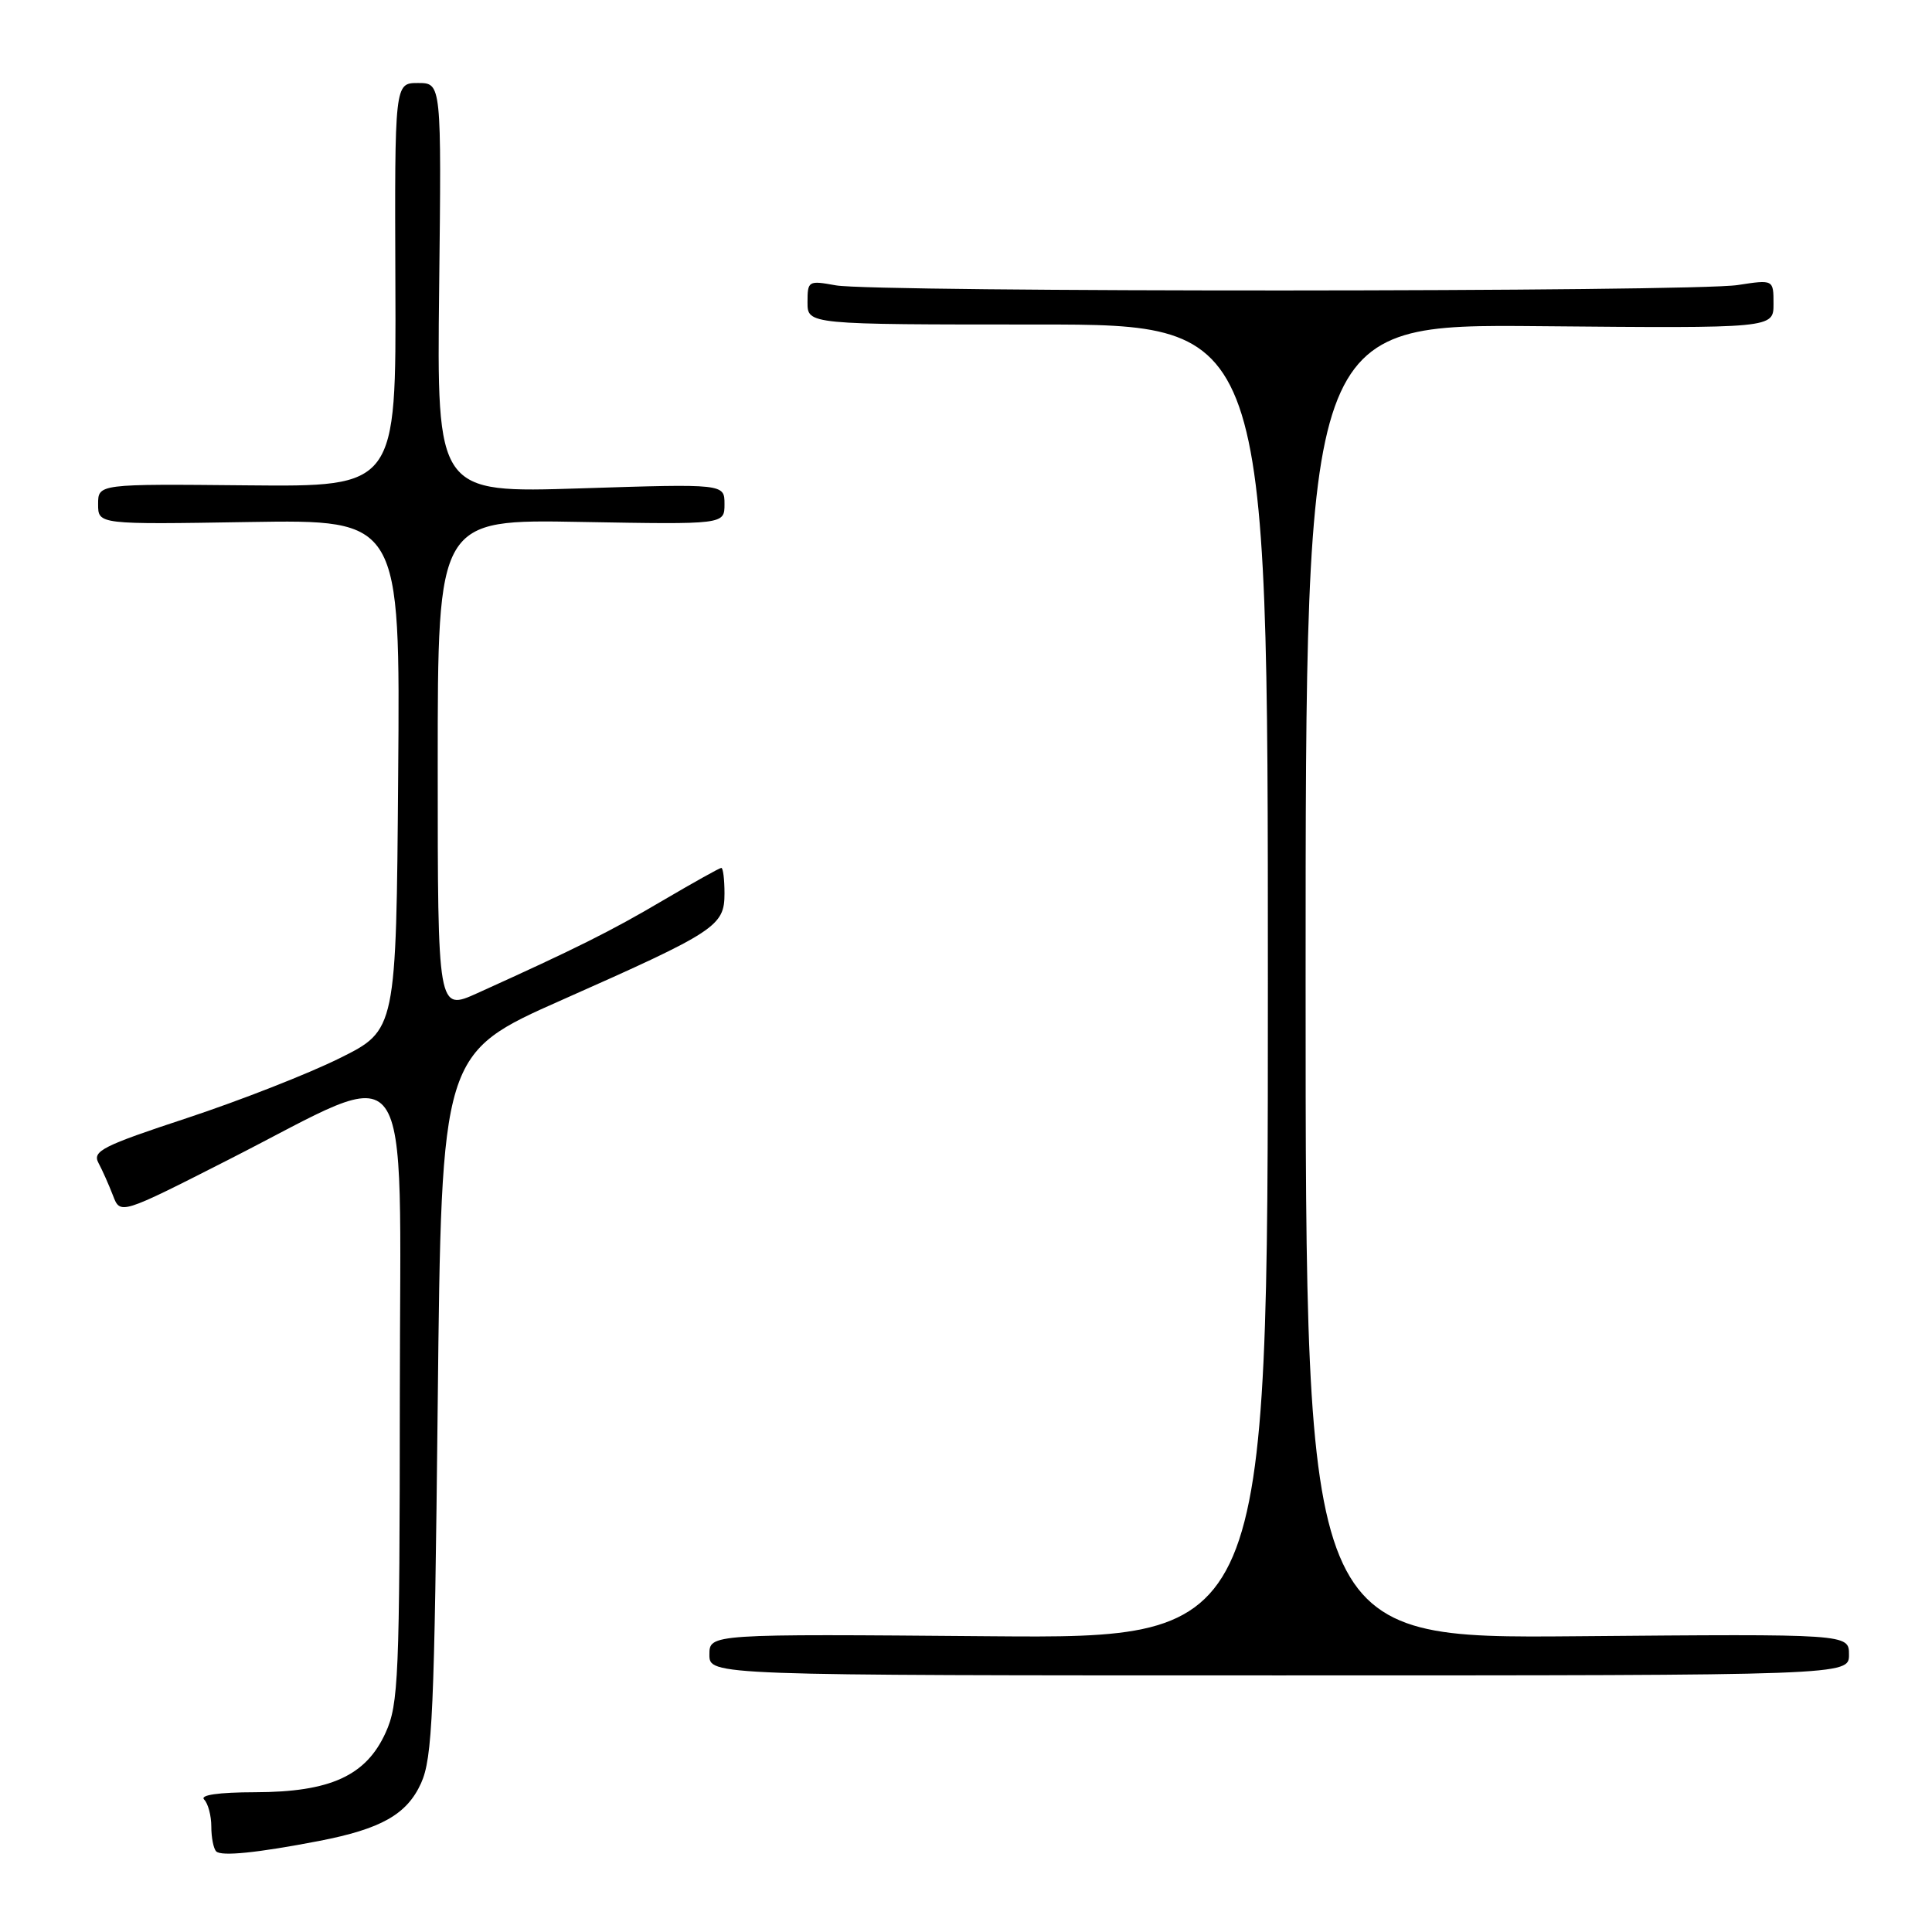 <?xml version="1.0" encoding="UTF-8" standalone="no"?>
<!DOCTYPE svg PUBLIC "-//W3C//DTD SVG 1.1//EN" "http://www.w3.org/Graphics/SVG/1.1/DTD/svg11.dtd" >
<svg xmlns="http://www.w3.org/2000/svg" xmlns:xlink="http://www.w3.org/1999/xlink" version="1.1" viewBox="0 0 256 256">
 <g >
 <path fill="currentColor"
d=" M 42.26 243.94 C 50.52 242.34 53.91 240.42 55.79 236.29 C 57.30 232.94 57.56 227.09 58.00 186.04 C 58.50 139.57 58.50 139.57 74.50 132.48 C 94.90 123.43 96.00 122.71 96.00 118.38 C 96.00 116.52 95.81 115.00 95.58 115.00 C 95.35 115.00 91.87 116.95 87.83 119.32 C 80.99 123.36 76.36 125.67 63.25 131.60 C 58.00 133.97 58.00 133.97 58.00 101.39 C 58.00 68.81 58.00 68.81 77.00 69.16 C 96.00 69.50 96.00 69.50 96.00 66.80 C 96.00 64.10 96.00 64.10 76.94 64.71 C 57.88 65.32 57.88 65.32 58.19 38.16 C 58.50 11.00 58.50 11.00 55.39 11.00 C 52.29 11.00 52.29 11.00 52.39 37.75 C 52.50 64.50 52.50 64.50 32.75 64.31 C 13.00 64.12 13.00 64.12 13.00 66.81 C 13.00 69.50 13.00 69.50 33.01 69.17 C 53.03 68.85 53.03 68.85 52.76 102.67 C 52.50 136.50 52.50 136.50 45.00 140.22 C 40.88 142.27 31.79 145.83 24.80 148.14 C 13.55 151.85 12.21 152.53 13.05 154.10 C 13.57 155.07 14.43 157.01 14.97 158.41 C 15.94 160.96 15.94 160.96 30.33 153.64 C 55.31 140.93 53.00 137.76 52.98 184.86 C 52.96 222.25 52.81 225.83 51.10 229.58 C 48.51 235.30 43.77 237.46 33.80 237.48 C 28.94 237.49 26.45 237.85 27.05 238.45 C 27.57 238.97 28.00 240.59 28.00 242.03 C 28.00 243.48 28.29 244.96 28.65 245.32 C 29.33 246.00 34.11 245.51 42.26 243.94 Z  M 245.00 219.25 C 245.00 216.50 245.00 216.50 209.00 216.81 C 173.00 217.12 173.00 217.12 173.00 130.03 C 173.00 42.94 173.00 42.94 204.00 43.22 C 235.00 43.50 235.00 43.50 235.00 40.27 C 235.00 37.04 235.00 37.04 230.25 37.77 C 224.23 38.70 115.79 38.74 110.75 37.81 C 107.11 37.15 107.00 37.21 107.00 40.06 C 107.00 43.00 107.00 43.00 137.50 43.00 C 168.00 43.00 168.00 43.00 168.00 130.06 C 168.00 217.11 168.00 217.11 131.00 216.81 C 94.00 216.50 94.00 216.50 94.00 219.25 C 94.00 222.00 94.00 222.00 169.50 222.00 C 245.00 222.00 245.00 222.00 245.00 219.25 Z "/>
</g>
</svg>